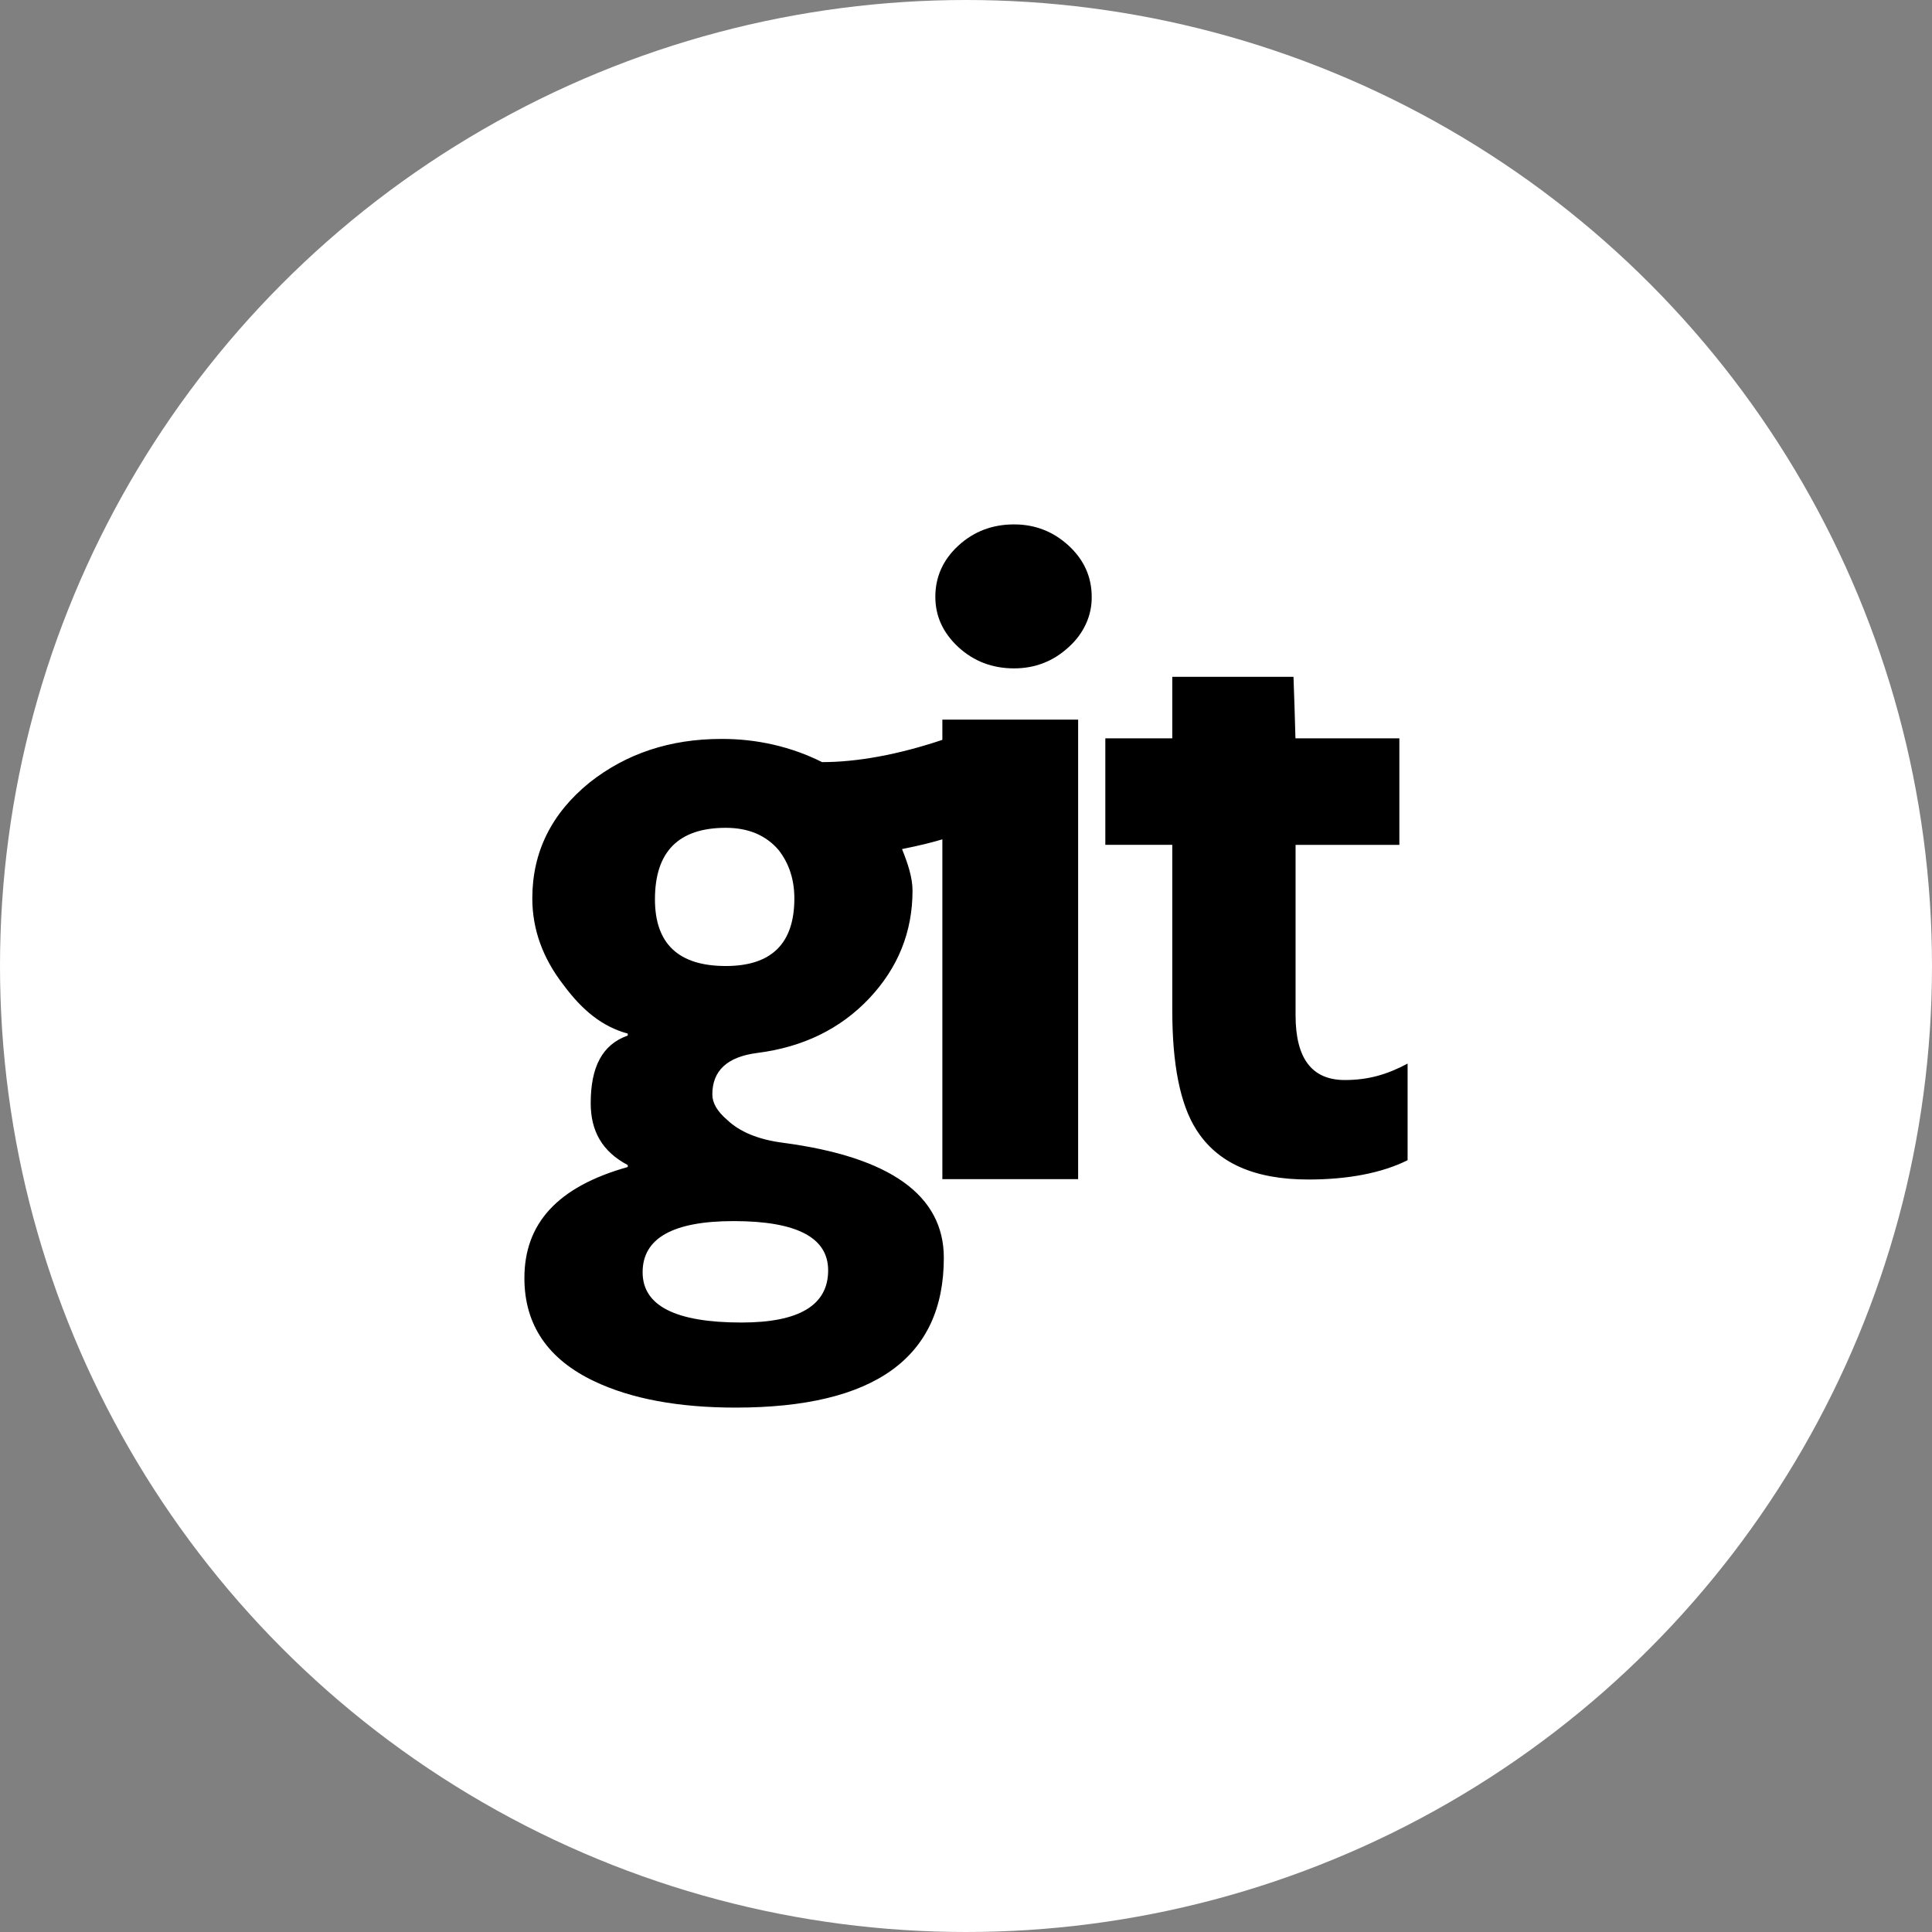<svg width="140" height="140" viewBox="0 0 140 140" fill="none" xmlns="http://www.w3.org/2000/svg">
<rect x="0" y="0" width="140" height="140" fill="#808080" stroke="none"/>
<circle cx="70" cy="70" r="70" fill="white"/>
<path d="M73.482 38C71.91 38 70.562 38.513 69.445 39.54C68.332 40.566 67.778 41.805 67.778 43.251C67.778 44.651 68.337 45.865 69.447 46.893C70.562 47.918 71.907 48.433 73.484 48.433C75.005 48.433 76.324 47.92 77.439 46.893C78.53 45.914 79.129 44.606 79.109 43.251C79.109 41.805 78.552 40.568 77.439 39.54C76.321 38.513 75.002 38 73.482 38ZM97.453 78.263C95.062 78.263 93.882 76.699 93.882 73.572V61.222H101.403V53.501H93.873C93.845 52.484 93.778 50.142 93.731 49.043H84.948V53.501H80.096V61.22H84.948V73.218C84.948 77.14 85.521 80.013 86.67 81.83C88.192 84.259 90.861 85.472 94.823 85.472C97.648 85.472 100.136 85.006 102 84.072V77.071C100.515 77.868 99.137 78.263 97.453 78.263ZM68.287 53.613C65.095 54.683 62.123 55.226 59.57 55.226C57.356 54.112 54.833 53.532 52.267 53.546C48.571 53.546 45.398 54.596 42.734 56.695C39.963 58.937 38.573 61.739 38.573 65.098C38.573 67.34 39.326 69.438 40.853 71.399C42.21 73.22 43.631 74.387 45.49 74.9V75.04C43.631 75.694 42.805 77.327 42.805 79.944C42.805 81.952 43.631 83.445 45.49 84.424V84.566C40.351 86.009 38 88.694 38 92.617C38 96.027 39.726 98.521 43.098 100.108C45.758 101.367 49.177 102 53.307 102C63.357 102 68.393 98.385 68.393 91.146C68.393 86.617 64.514 83.84 56.745 82.81C54.948 82.578 53.598 82.019 52.672 81.132C51.964 80.522 51.618 79.917 51.618 79.309C51.618 77.58 52.703 76.577 54.879 76.3C58.19 75.879 60.892 74.562 62.989 72.345C65.078 70.127 66.125 67.523 66.125 64.536C66.125 63.605 65.796 62.599 65.365 61.527C66.646 61.271 67.569 61.039 68.287 60.821V85.443H78.126V52.146H68.287V53.613ZM53.165 88.485C57.73 88.485 60.011 89.677 60.011 92.053C60.011 94.576 57.92 95.835 53.735 95.835C48.954 95.835 46.567 94.621 46.567 92.196C46.563 89.724 48.765 88.485 53.165 88.485ZM52.594 70.001C49.172 70.001 47.46 68.39 47.46 65.169C47.46 61.714 49.172 59.987 52.594 59.987C54.226 59.987 55.504 60.524 56.423 61.598C57.183 62.577 57.562 63.745 57.562 65.1C57.564 68.367 55.909 70.001 52.594 70.001Z" fill="black"/>
</svg>

